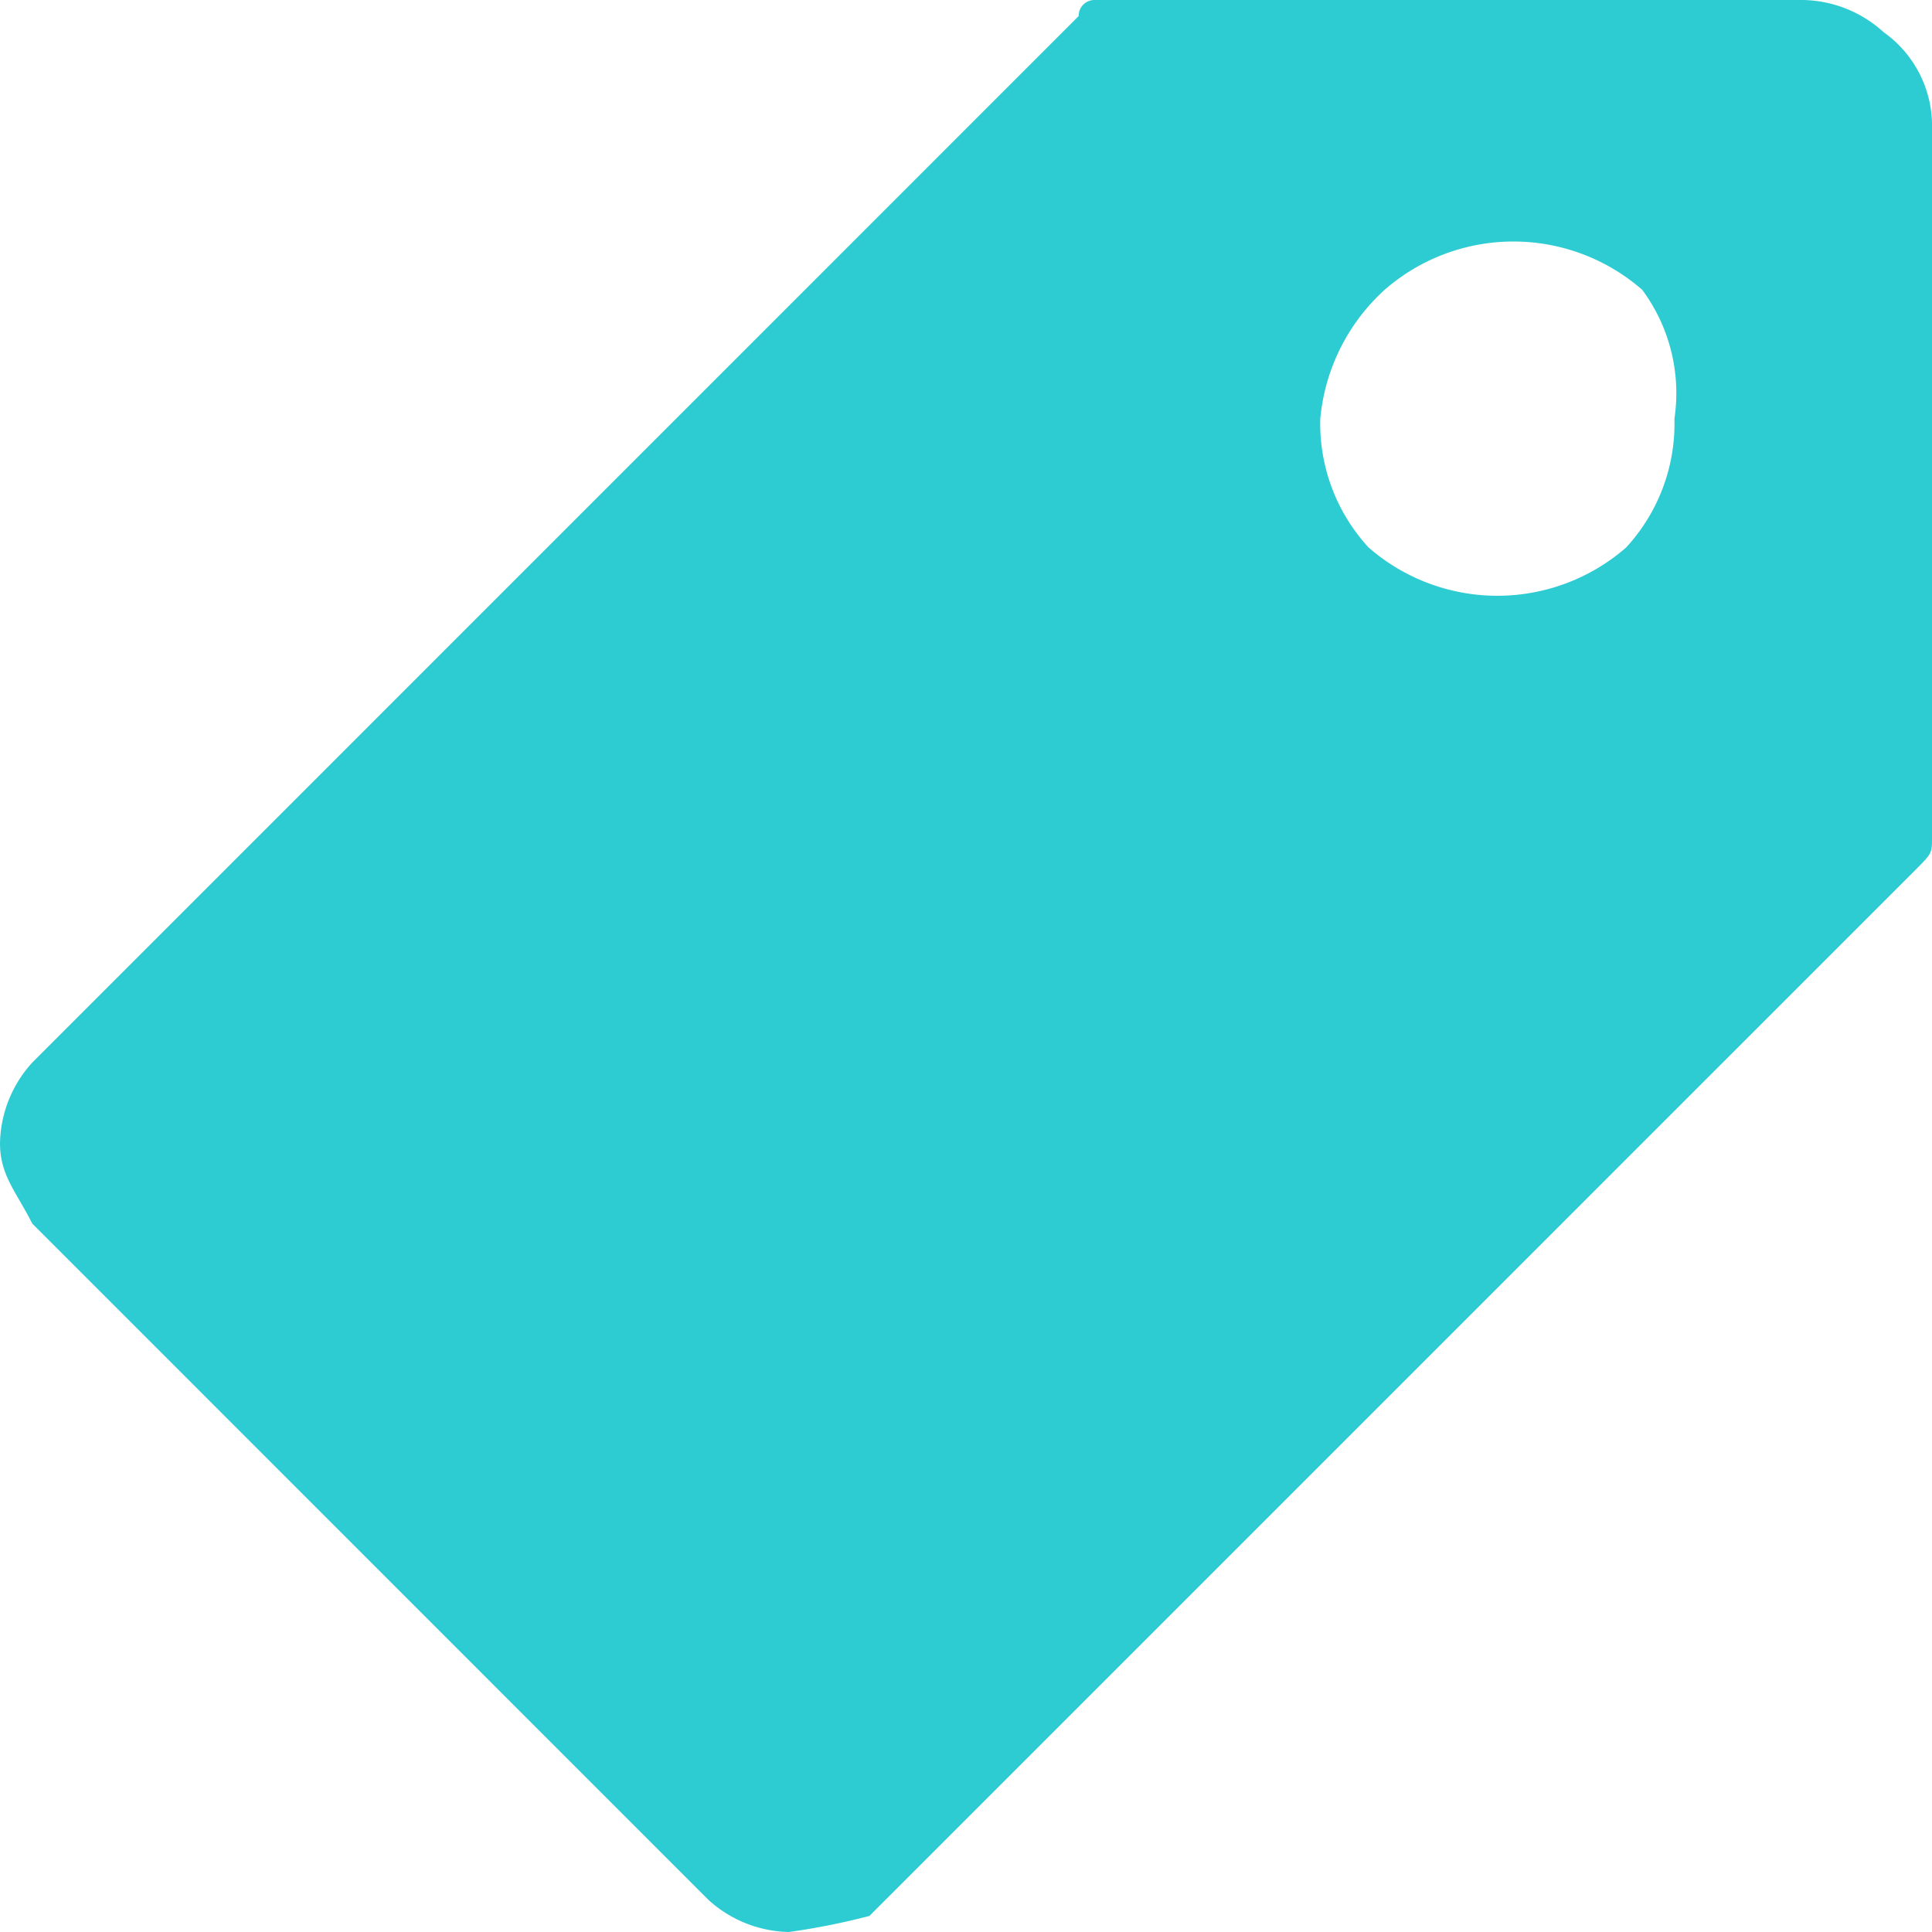 <svg xmlns="http://www.w3.org/2000/svg" xmlns:xlink="http://www.w3.org/1999/xlink" width="16" height="16" viewBox="0 0 16 16">
  <defs>
    <clipPath id="clip-path">
      <rect width="16" height="16" fill="none"/>
    </clipPath>
  </defs>
  <g id="Símbolo_183_2" data-name="Símbolo 183 – 2" clip-path="url(#clip-path)">
    <rect id="Retângulo_554" data-name="Retângulo 554" width="16" height="16" fill="none"/>
    <path id="Caminho_148" data-name="Caminho 148" d="M.267,10.133C.133,9.867,0,9.733,0,9.467A1.018,1.018,0,0,1,.267,8.8L8.933.133A.131.131,0,0,1,9.067,0h5.867A1.018,1.018,0,0,1,15.6.267a.95.95,0,0,1,.4.8V6.933c0,.133,0,.133-.133.267L7.2,15.867A5.775,5.775,0,0,1,6.533,16a1.018,1.018,0,0,1-.667-.267ZM11.467,2.4a1.646,1.646,0,0,0-.533,1.067,1.514,1.514,0,0,0,.4,1.067,1.622,1.622,0,0,0,2.133,0,1.514,1.514,0,0,0,.4-1.067A1.437,1.437,0,0,0,13.6,2.4a1.622,1.622,0,0,0-2.133,0Z" fill="#2dccd3"/>
  </g>
</svg>
